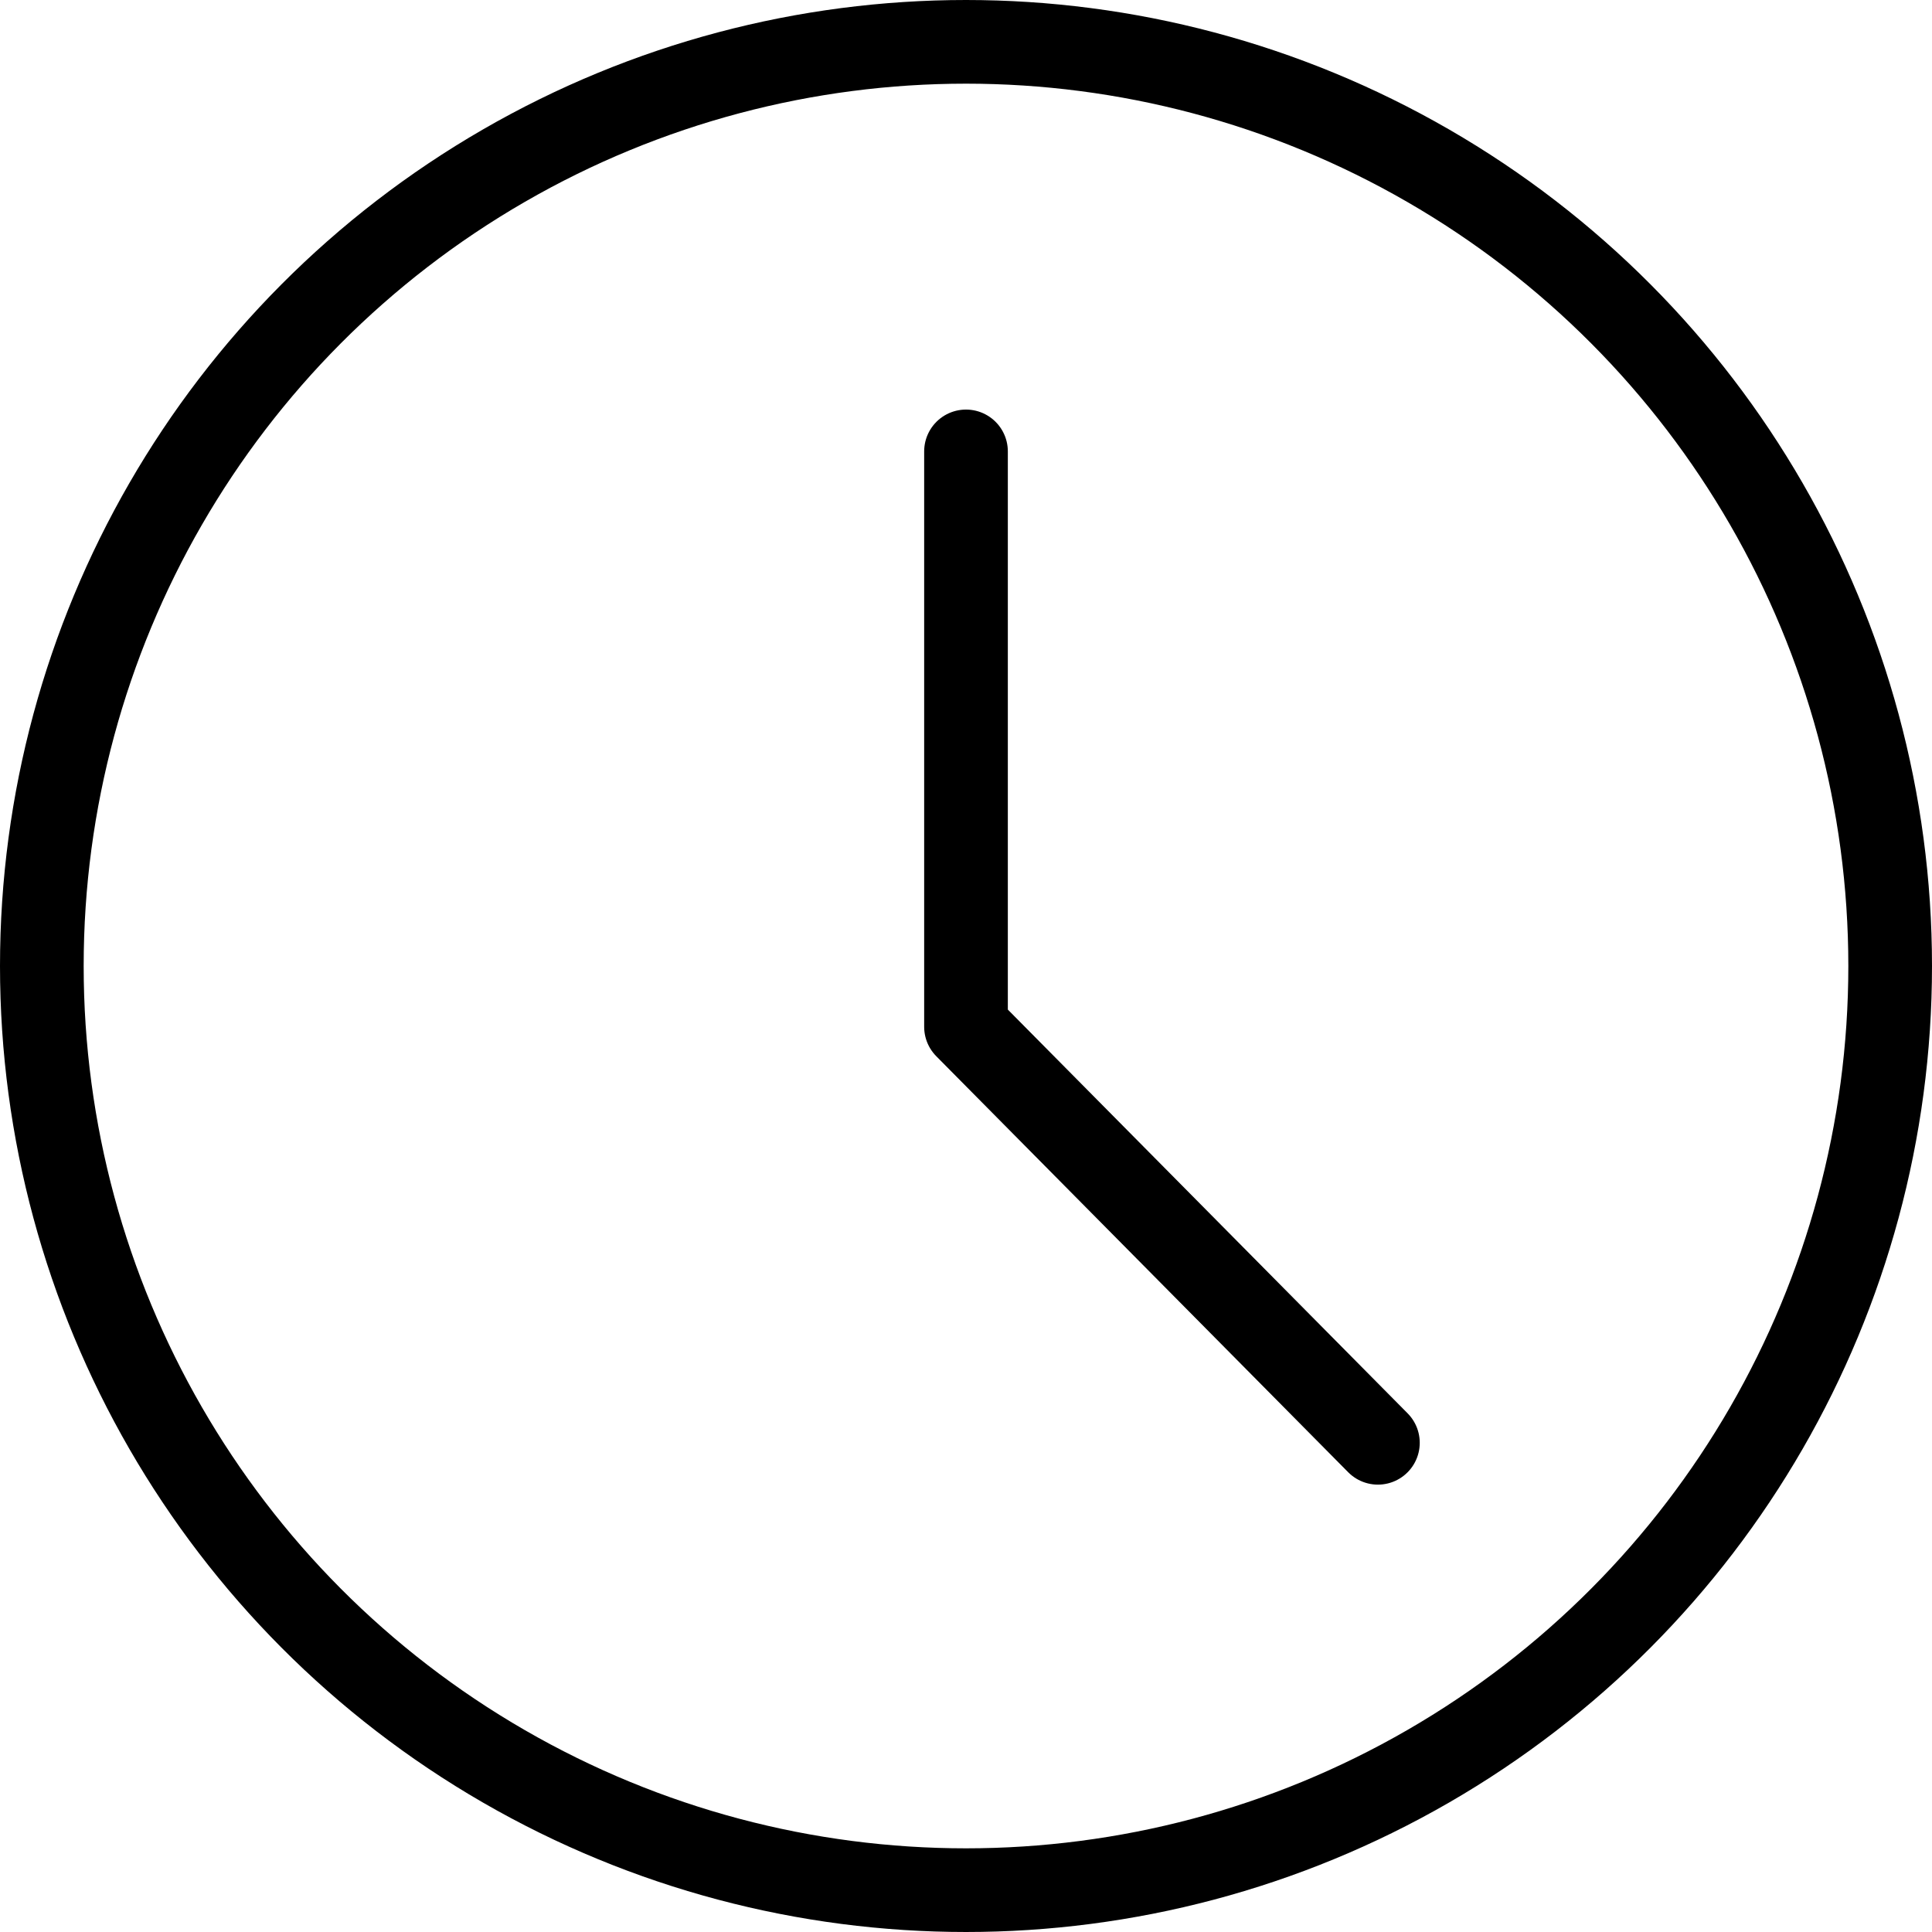 <svg height="33.02" viewBox="0 0 33.02 33.02" width="33.02" xmlns="http://www.w3.org/2000/svg">
    <g transform="translate(-520.466 -18.785)">
        <ellipse cx="15.795" cy="15.795" fill="none" rx="15.795"
                 ry="15.795" stroke="#000000"
                 stroke-linecap="round" stroke-linejoin="round"
                 stroke-width="1.43" transform="translate(521.181 19.5)"/>
        <path
            d="M25,20.6v9.834l7.04,7.11" fill="none" stroke="#000000"
            stroke-linecap="round" stroke-linejoin="round" stroke-width="1.43" transform="translate(511.976 5.9)"/>
    </g>
</svg>
